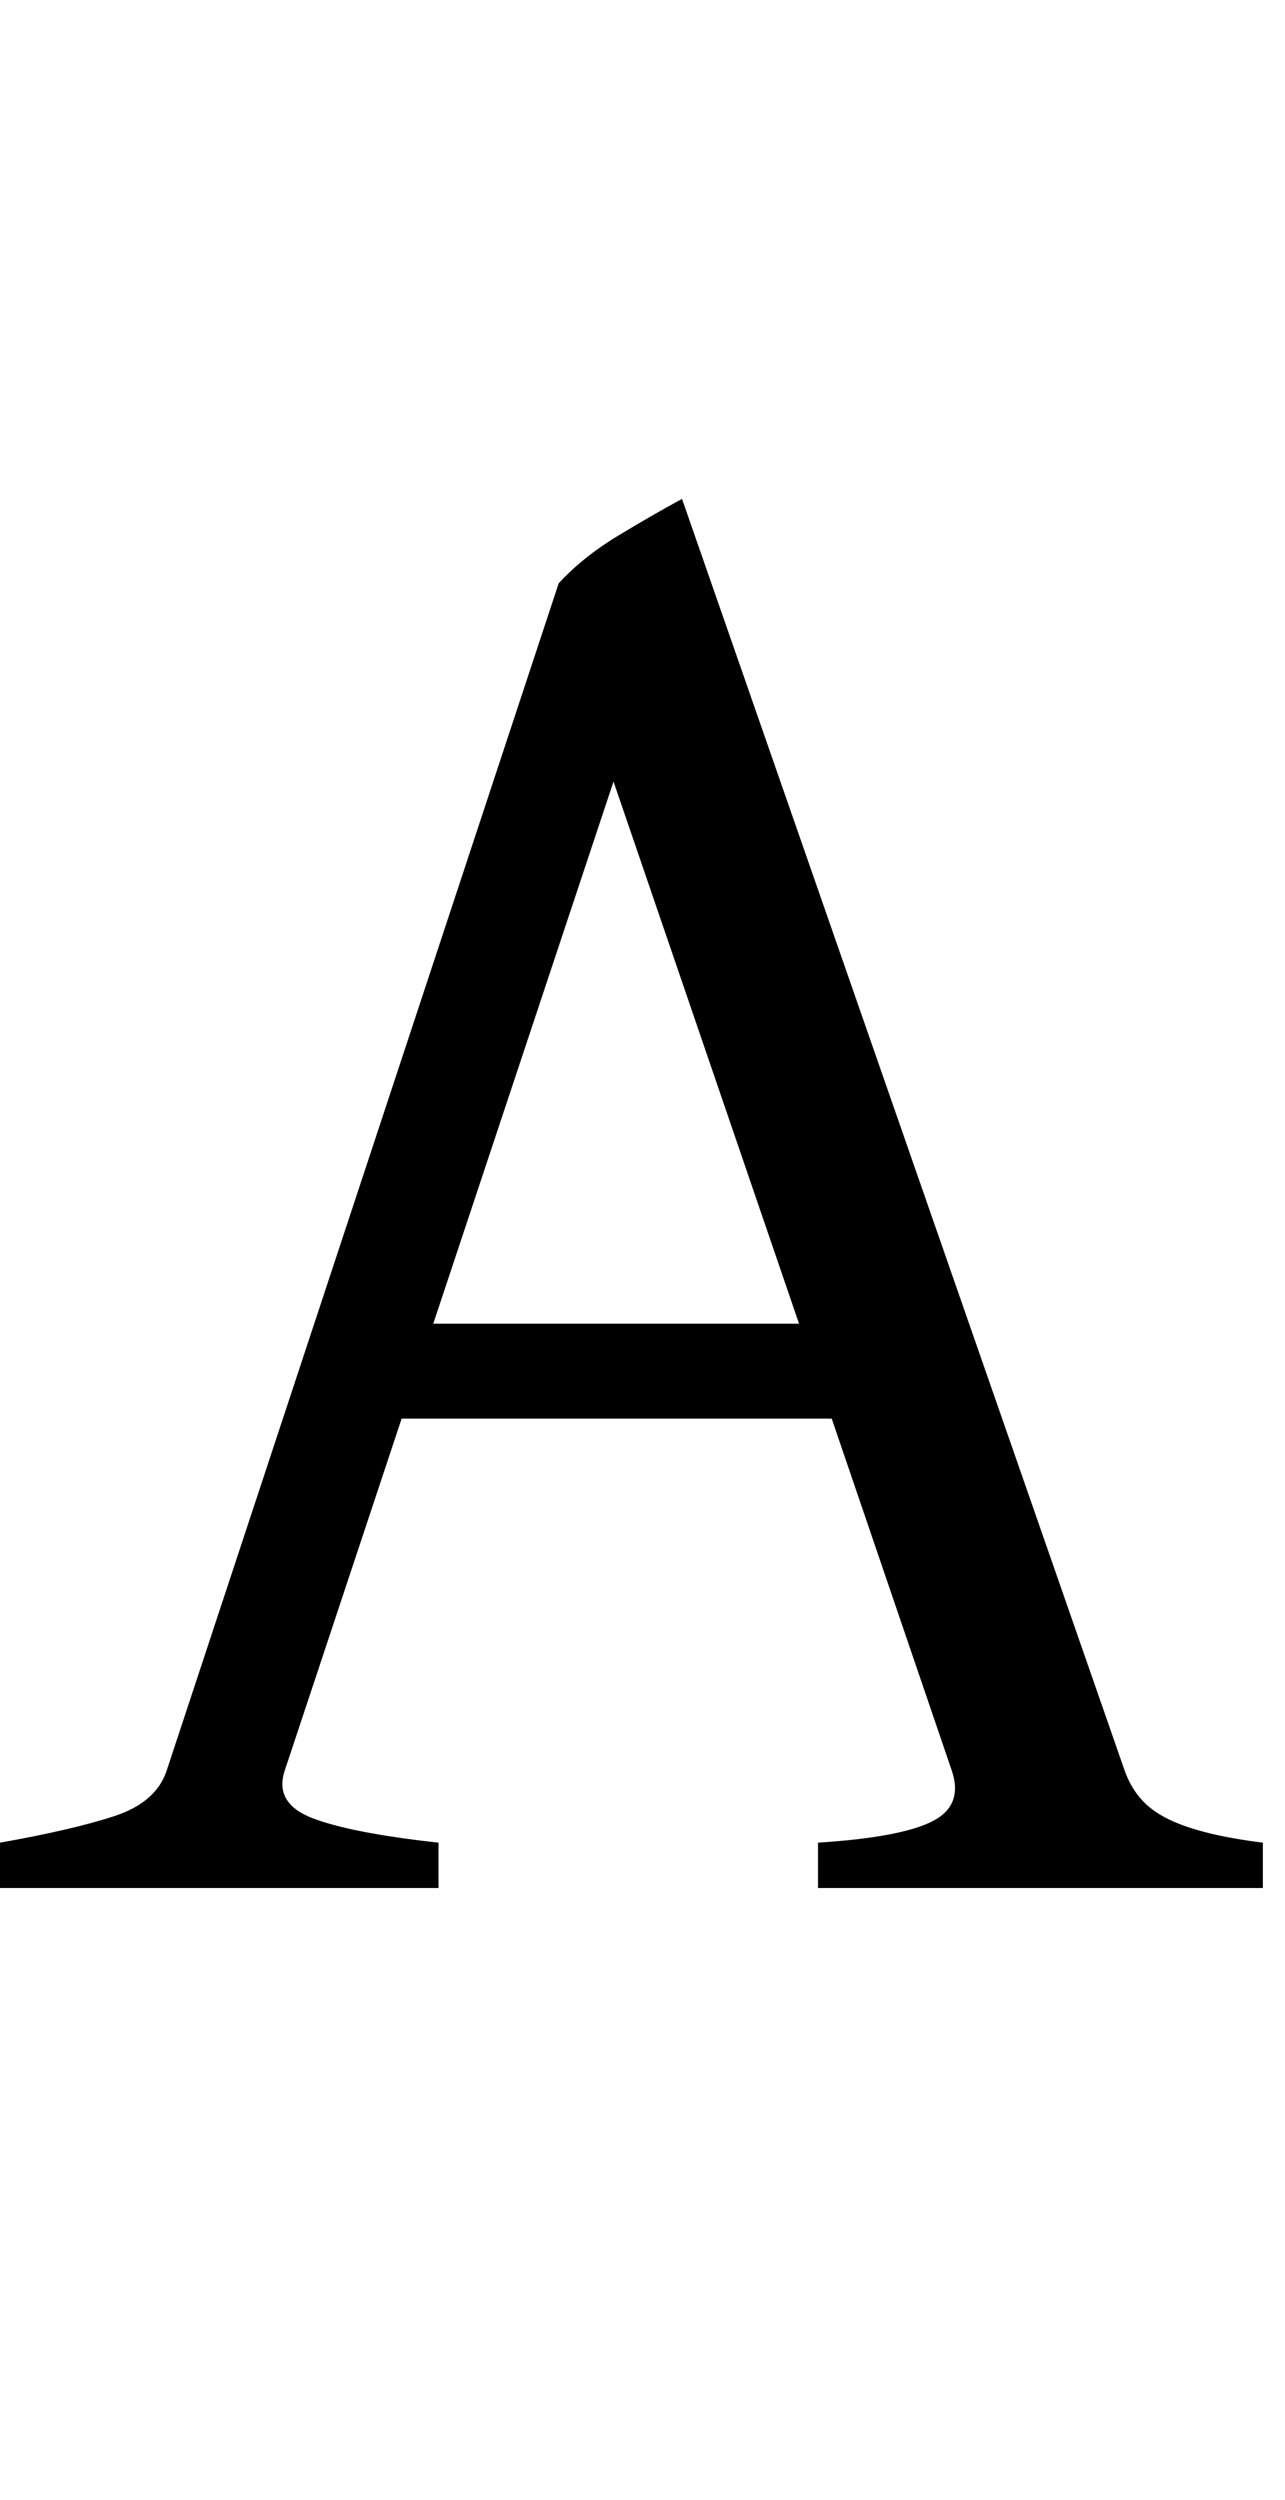<svg xmlns="http://www.w3.org/2000/svg" viewBox="0 -1790 1219 2370">
    <g transform="scale(1, -1)">
        <path d="M758 535 582 1049 411 535ZM381 445 270 111Q260 80 297.0 66.0Q334 52 416 43V0H0V43Q68 55 108.0 68.0Q148 81 158 111L530 1237Q553 1262 587.0 1282.5Q621 1303 647 1317L1067 111Q1072 97 1081.0 86.0Q1090 75 1105.0 67.0Q1120 59 1143.0 53.0Q1166 47 1198 43V0H776V43Q854 48 884.0 63.0Q914 78 903 111L789 445Z"/>
    </g>
</svg>
